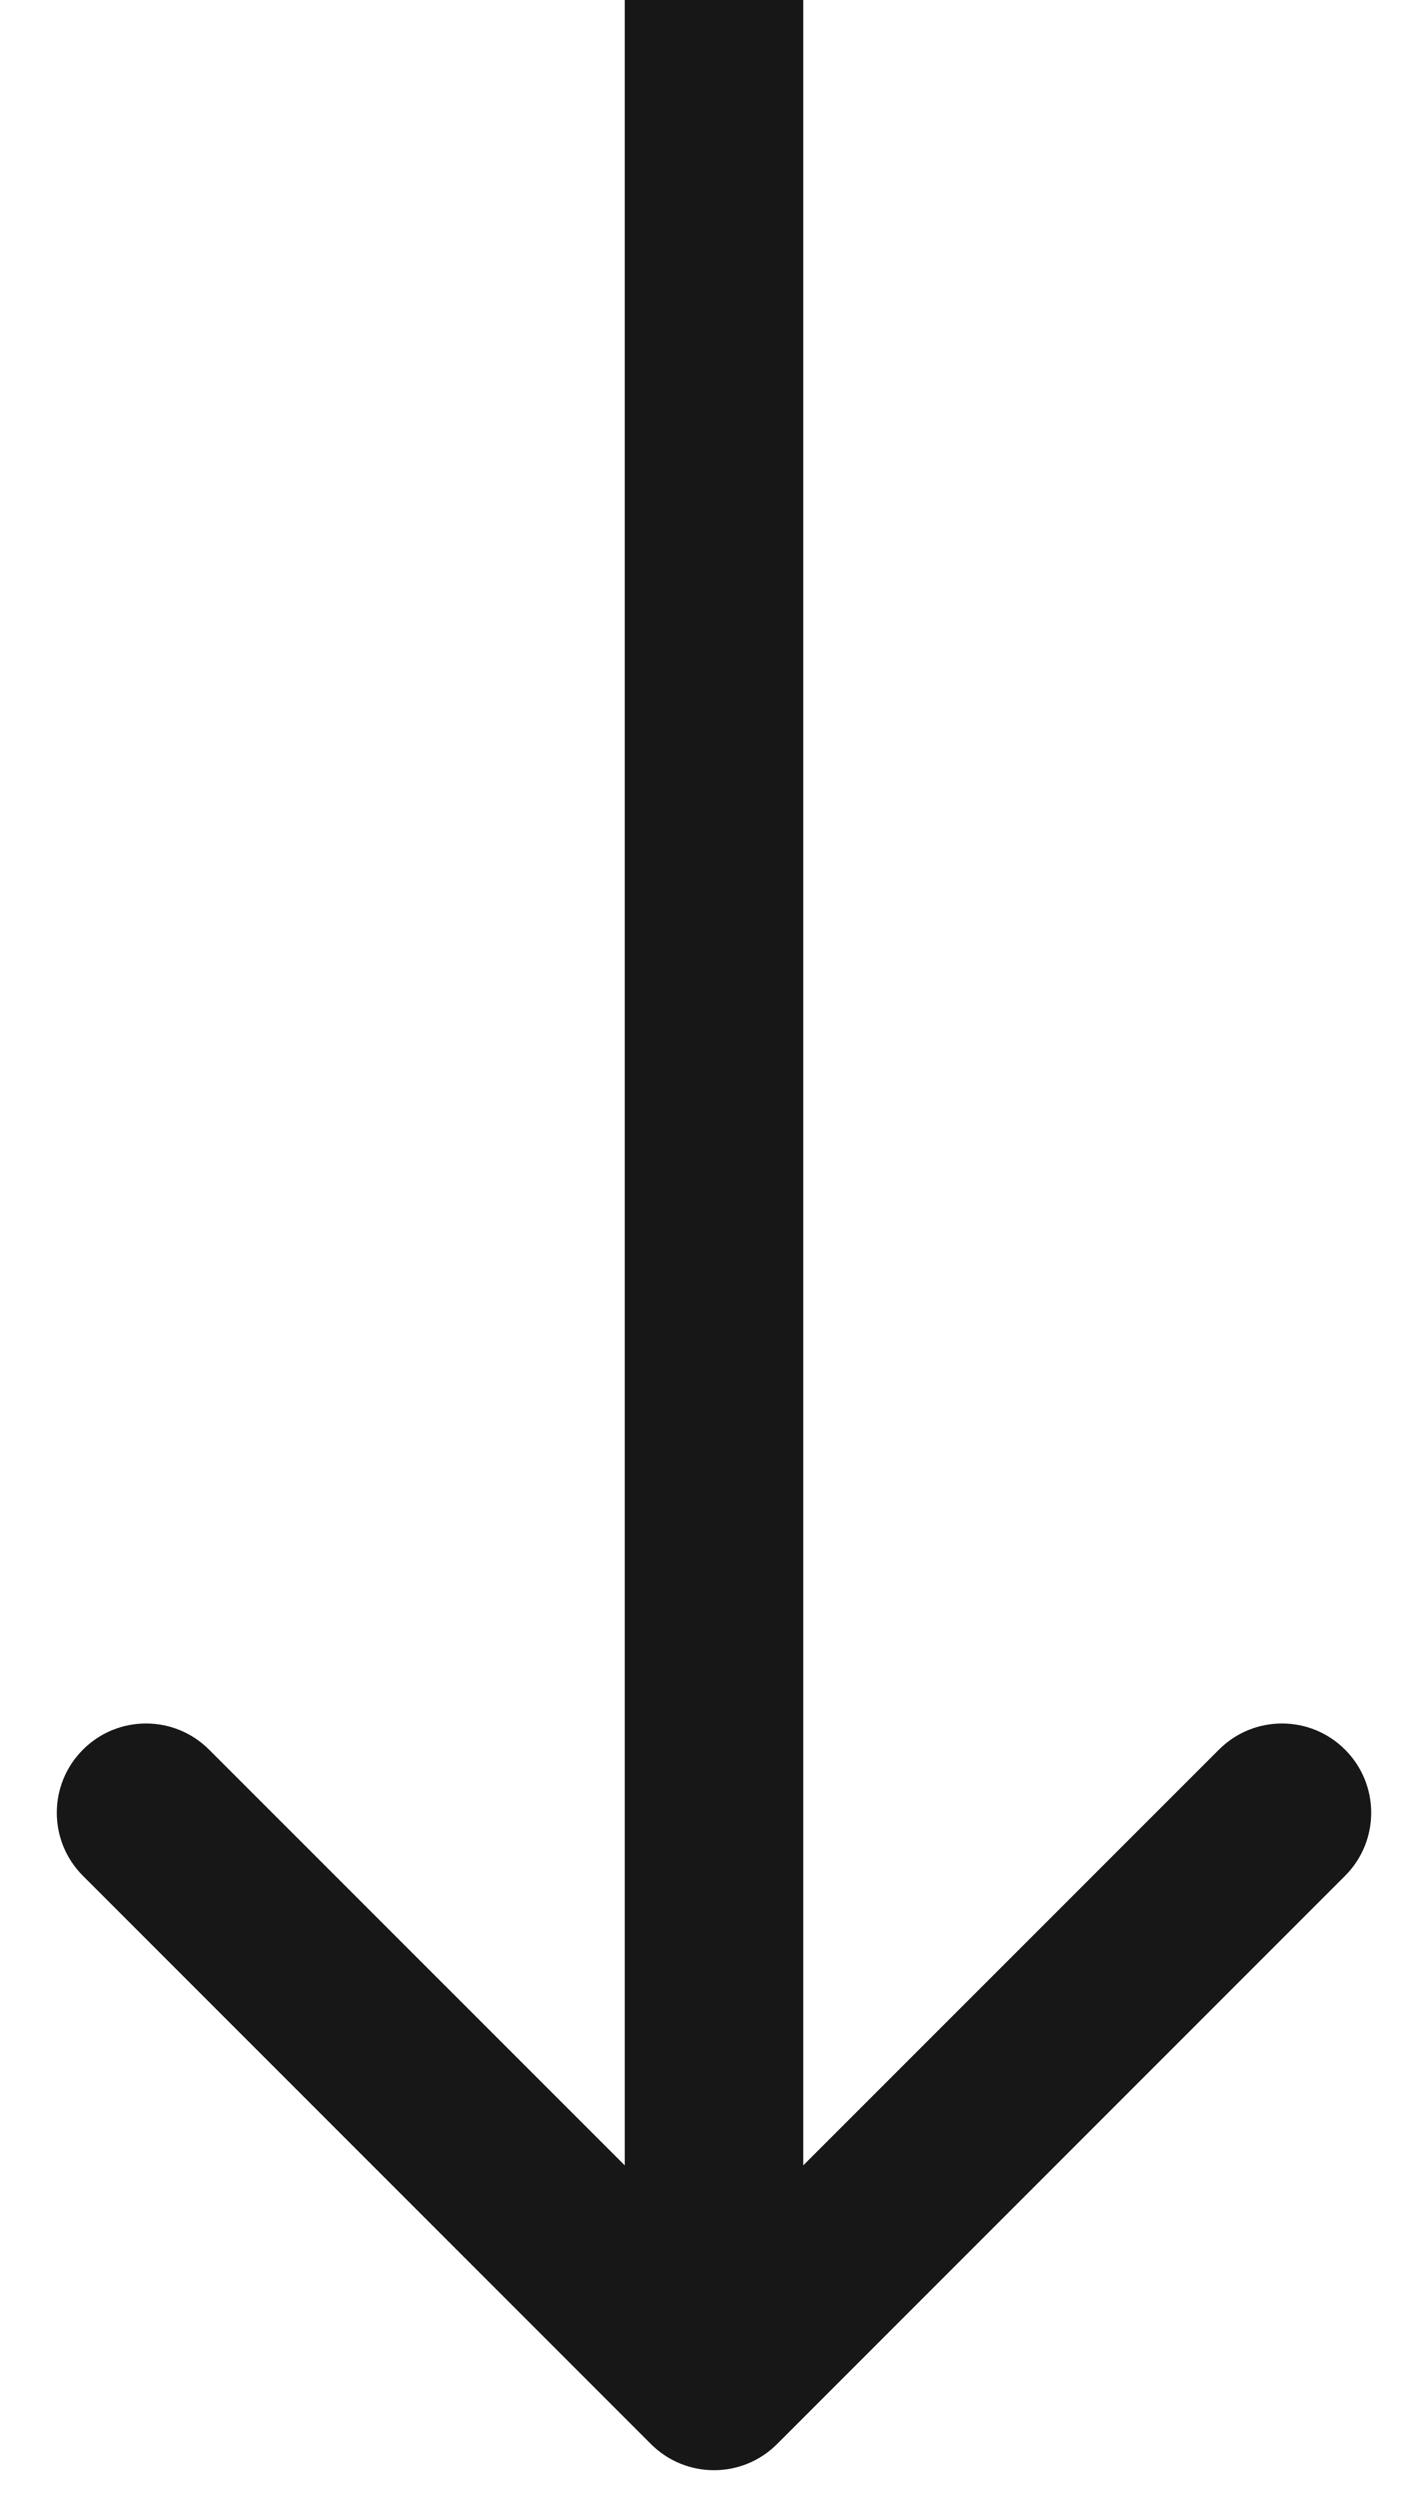 <svg width="12" height="21" viewBox="0 0 12 21" fill="none" xmlns="http://www.w3.org/2000/svg">
<path d="M5.47 20.53C5.763 20.823 6.237 20.823 6.53 20.53L11.303 15.757C11.596 15.464 11.596 14.99 11.303 14.697C11.01 14.404 10.536 14.404 10.243 14.697L6 18.939L1.757 14.697C1.464 14.404 0.99 14.404 0.697 14.697C0.404 14.99 0.404 15.464 0.697 15.757L5.47 20.53ZM5.25 3.27836e-08L5.25 20L6.75 20L6.75 -3.27836e-08L5.25 3.27836e-08Z" fill="#171717"/>
</svg>
